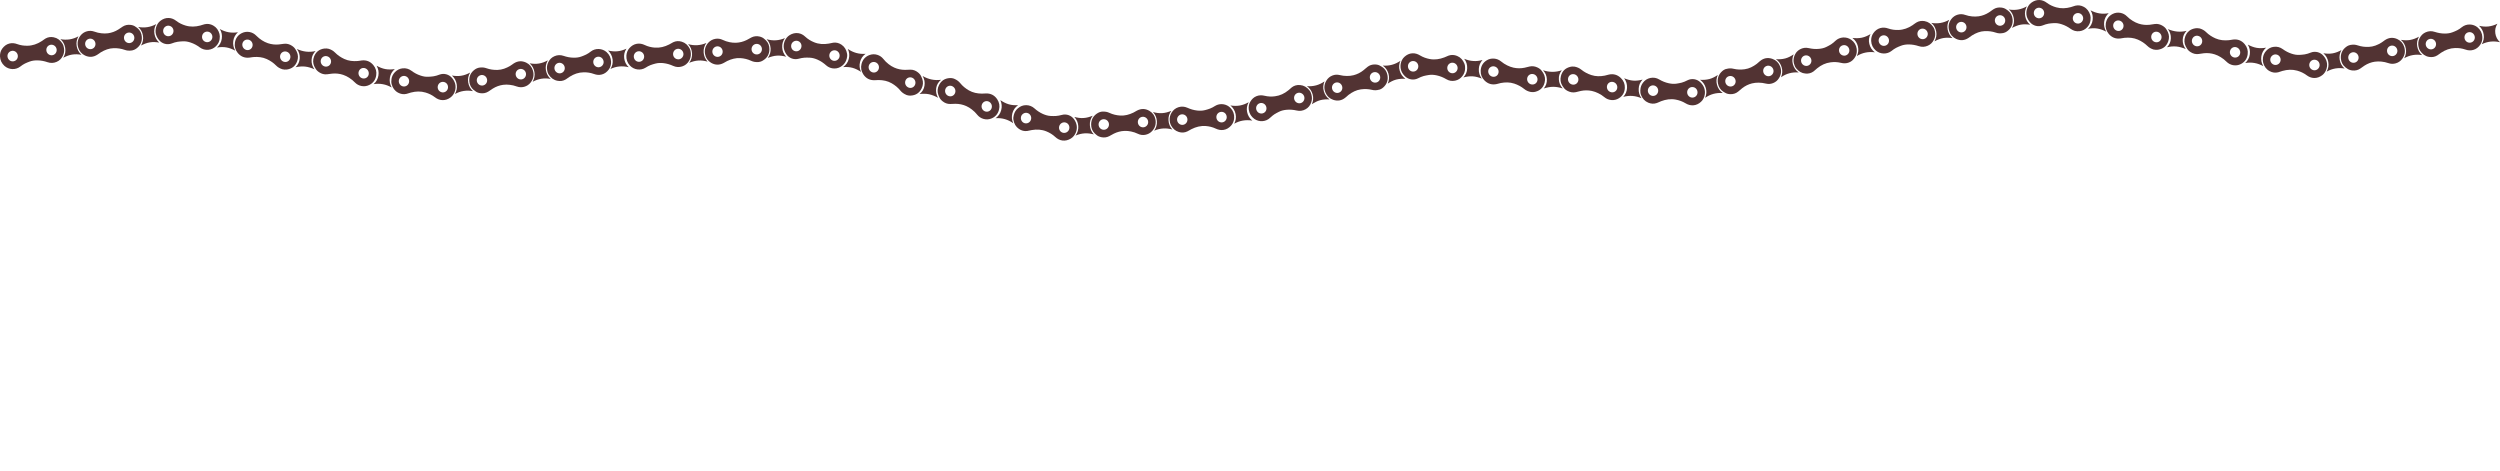 <?xml version="1.0" encoding="UTF-8"?><svg id="Livello_2" xmlns="http://www.w3.org/2000/svg" viewBox="0 0 1600 301.43"><defs><style>.cls-1{fill:#523333;}.cls-2{fill:none;}</style></defs><g id="Layer_2"><g id="Layer_1-2"><path class="cls-1" d="m84.58,32.27c-1.99.31-3.37.14-4.75-.35-2.3-.82-4.67-1.15-7.1-1.09-2.97.08-5.65,1.13-8.16,2.62-.77.45-1.47,1.03-2.22,1.52-2.53,1.65-5.19,1.85-7.95.56-2.18-1.03-3.66-2.76-4.35-5.13-.8-2.76-.33-5.31,1.42-7.58,1.09-1.4,2.51-2.35,4.21-2.8,1.57-.41,3.14-.35,4.69.21,1.47.54,2.97.91,4.52,1.07,1.4.16,2.83.19,4.21,0,2.37-.33,4.56-1.13,6.59-2.39.96-.6,1.86-1.28,2.83-1.89,1.55-.99,3.27-1.32,5.07-1.09,1.19.14,2.34.51,3.31,1.3.33.27.71.49,1.05.76,1.74,1.42,2.62,3.32,2.81,5.52.27,3.25-1,5.79-3.58,7.62-.94.66-1.99,1.03-2.55,1.13h0l-.02.02Zm-1.38-4.74c1.82-.29,3.04-2,2.74-3.85-.29-1.83-1.99-3.11-3.81-2.82s-3.06,2-2.74,3.85c.29,1.87,1.99,3.11,3.81,2.84v-.02Zm-24.89,3.91c1.82-.27,3.04-1.94,2.76-3.79-.27-1.85-1.95-3.15-3.77-2.88-1.8.25-3.06,1.98-2.78,3.79.27,1.87,1.97,3.15,3.81,2.88h-.02Z"/><path class="cls-1" d="m40.95,30.77c.29,1.75.04,3.4-.73,4.96-.88,1.81-2.22,3.13-4.04,3.89-1.88.8-3.79.86-5.76.19-2.07-.72-4.19-1.13-6.36-1.17-1.74-.02-3.43.14-5.07.76-1.03.39-2.07.78-3.06,1.28-1.05.51-2.01,1.19-2.95,1.92-2.95,2.29-7.28,2.12-10.11-.41C1.07,40.55.09,38.49,0,36.04c-.06-1.81.4-3.5,1.44-4.94,1.15-1.56,2.62-2.74,4.5-3.23,1.72-.45,3.39-.27,5.07.35,2.11.78,4.31,1.09,6.57,1.05,3.27-.04,6.22-1.11,8.94-2.84.86-.54,1.63-1.19,2.49-1.71,1.65-.99,3.45-1.24,5.34-.86,2.39.47,4.21,1.85,5.53,3.91.59.91.92,1.92,1.07,3.01h0Zm-33.39,1.79c-1.8.29-3.04,2-2.74,3.81.31,1.92,1.99,3.17,3.83,2.86,1.84-.29,3.04-2,2.72-3.89-.31-1.83-2.01-3.09-3.81-2.8h0v.02Zm28.68-1.07c-.29-1.83-1.99-3.11-3.79-2.84-1.82.27-3.06,1.98-2.76,3.83.29,1.87,1.99,3.13,3.83,2.86,1.78-.27,3.01-2.02,2.72-3.85Z"/><path class="cls-1" d="m40.51,36.9c1.17-2,1.59-4.06,1.21-6.28-.38-2.2-1.34-4.1-3.08-5.56,4.08.76,7.93.19,11.58-1.83-1.09,1.94-1.53,4.02-1.15,6.24s1.38,4.08,3.08,5.6c-2.01-.35-4-.47-5.97-.14-1.99.31-3.83,1.05-5.65,2.02l-.02-.04Z"/><path class="cls-1" d="m90.27,29.08c1.17-2,1.59-4.06,1.21-6.28-.38-2.2-1.34-4.1-3.08-5.56,4.08.76,7.93.19,11.58-1.83-1.11,1.94-1.53,4.02-1.15,6.24s1.38,4.08,3.08,5.6c-2.01-.35-4-.47-5.97-.14-1.99.31-3.83,1.05-5.65,2.02l-.02-.04Z"/><path class="cls-1" d="m180.89,44.38c-1.95-.6-3.12-1.38-4.17-2.43-1.74-1.77-3.75-3.11-5.97-4.14-2.74-1.26-5.59-1.52-8.52-1.3-.9.06-1.78.27-2.66.37-2.99.33-5.51-.66-7.45-3.05-1.55-1.89-2.16-4.12-1.78-6.53.44-2.82,1.95-4.9,4.48-6.14,1.59-.76,3.27-.99,5-.64,1.59.33,2.99,1.07,4.17,2.29,1.09,1.13,2.32,2.12,3.64,2.97,1.21.76,2.47,1.42,3.83,1.87,2.28.76,4.63,1.03,6.99.8,1.13-.1,2.24-.31,3.35-.43,1.82-.21,3.52.27,5.04,1.28,1,.66,1.9,1.5,2.47,2.64.19.39.44.76.63,1.15.96,2.04.98,4.12.21,6.18-1.13,3.03-3.35,4.74-6.47,5.21-1.13.16-2.24.04-2.78-.14h0l-.02.04Zm.75-4.86c1.78.56,3.6-.43,4.1-2.22.5-1.77-.5-3.67-2.26-4.22-1.78-.56-3.6.41-4.12,2.2-.5,1.79.5,3.69,2.26,4.24h.02Zm-24.22-7.62c1.76.58,3.58-.37,4.12-2.16s-.44-3.69-2.2-4.26c-1.74-.58-3.62.41-4.12,2.14-.54,1.79.46,3.71,2.24,4.28h-.04Z"/><path class="cls-1" d="m140.6,24.86c-.25,1.75-.98,3.23-2.2,4.51-1.4,1.46-3.08,2.31-5.04,2.49-2.03.19-3.89-.33-5.55-1.56-1.76-1.32-3.66-2.35-5.74-3.05-1.65-.56-3.33-.91-5.07-.8-1.11.06-2.2.12-3.31.29-1.3.19-2.55.6-3.79,1.07-2.89,1.09-6.15.23-8.14-2.2-2.03-2.47-2.68-5.21-1.86-8.11.5-1.75,1.44-3.21,2.89-4.28,1.55-1.15,3.31-1.81,5.28-1.71,1.78.08,3.33.76,4.73,1.85,1.8,1.38,3.79,2.35,5.95,2.99,3.12.95,6.26.82,9.38,0,.96-.25,1.9-.64,2.89-.86,1.88-.43,3.66-.12,5.36.8,2.14,1.17,3.45,3.03,4.08,5.4.27,1.05.29,2.1.1,3.17h0l.04.02Zm-32.38-8.4c-1.8-.27-3.5.99-3.77,2.8-.27,1.92.94,3.62,2.78,3.89s3.5-.99,3.77-2.86c.27-1.85-.98-3.54-2.78-3.81v-.02Zm27.67,7.66c.27-1.83-.96-3.56-2.76-3.85-1.82-.29-3.52.95-3.79,2.82-.29,1.85.94,3.58,2.78,3.87,1.78.29,3.5-1.01,3.77-2.82v-.02Z"/><path class="cls-1" d="m138.86,30.38c1.72-1.5,2.74-3.32,3.08-5.54.31-2.2-.02-4.3-1.24-6.26,3.66,2.04,7.52,2.76,11.6,2.04-1.63,1.48-2.68,3.29-2.99,5.52-.33,2.22.06,4.3,1.24,6.28-1.82-.97-3.66-1.73-5.65-2.08s-3.98-.25-6.01.06h0l-.02-.02Z"/><path class="cls-1" d="m189.18,43.02c1.61-1.56,2.49-3.42,2.64-5.62.13-2.18-.42-4.22-1.8-6.05,3.89,1.79,7.87,2.27,11.95,1.32-1.53,1.54-2.43,3.38-2.55,5.58-.13,2.18.44,4.2,1.8,6.07-1.93-.84-3.87-1.48-5.92-1.71s-4.06,0-6.11.41Z"/><path class="cls-1" d="m306.54,43.31c1.99-.31,3.37-.14,4.75.35,2.3.82,4.67,1.15,7.1,1.09,2.97-.08,5.65-1.13,8.16-2.62.77-.45,1.47-1.03,2.22-1.52,2.53-1.65,5.19-1.85,7.95-.56,2.18,1.03,3.66,2.76,4.35,5.13.8,2.76.33,5.31-1.42,7.58-1.09,1.4-2.51,2.35-4.21,2.8-1.57.41-3.12.35-4.69-.21-1.47-.54-2.97-.91-4.52-1.07-1.4-.16-2.83-.19-4.21,0-2.37.33-4.56,1.13-6.59,2.39-.96.6-1.86,1.28-2.83,1.89-1.55.99-3.27,1.32-5.07,1.09-1.19-.14-2.34-.51-3.31-1.3-.33-.27-.71-.49-1.05-.76-1.74-1.42-2.62-3.32-2.81-5.52-.27-3.25,1-5.79,3.58-7.62.94-.66,1.99-1.03,2.55-1.13h0l.02-.02Zm1.38,4.74c-1.82.29-3.04,2-2.74,3.85.29,1.83,1.99,3.11,3.81,2.82,1.82-.29,3.06-2,2.74-3.85-.29-1.87-1.99-3.11-3.81-2.84v.02Zm24.89-3.91c-1.82.27-3.04,1.94-2.76,3.79.27,1.85,1.95,3.15,3.77,2.88,1.8-.25,3.06-1.98,2.81-3.79-.27-1.87-1.97-3.15-3.81-2.88h0Z"/><path class="cls-1" d="m350.16,44.79c-.29-1.75-.04-3.4.73-4.96.88-1.81,2.22-3.13,4.04-3.89,1.86-.8,3.79-.86,5.76-.19,2.07.72,4.19,1.13,6.36,1.17,1.74.02,3.43-.14,5.07-.76,1.03-.39,2.07-.78,3.06-1.28,1.05-.51,2.01-1.19,2.95-1.92,2.95-2.29,7.28-2.12,10.11.41,1.8,1.61,2.76,3.67,2.85,6.14.06,1.81-.4,3.5-1.44,4.94-1.15,1.56-2.62,2.74-4.5,3.23-1.72.45-3.39.27-5.07-.35-2.11-.78-4.31-1.09-6.57-1.05-3.27.04-6.22,1.11-8.94,2.84-.86.54-1.63,1.19-2.49,1.71-1.65.99-3.45,1.24-5.34.86-2.41-.47-4.21-1.85-5.53-3.91-.59-.91-.92-1.92-1.07-3.01h.02Zm33.39-1.79c1.8-.29,3.04-2,2.74-3.81-.31-1.92-1.99-3.17-3.83-2.86-1.84.29-3.04,2-2.72,3.89.31,1.83,2.01,3.09,3.81,2.8h0v-.02Zm-28.68,1.07c.29,1.83,1.99,3.11,3.79,2.84,1.82-.27,3.06-1.98,2.76-3.83-.29-1.87-1.99-3.13-3.83-2.86-1.78.27-3.01,2.02-2.72,3.85Z"/><path class="cls-1" d="m350.6,38.68c-1.17,2-1.59,4.06-1.21,6.28.38,2.2,1.34,4.1,3.08,5.56-4.08-.76-7.93-.19-11.58,1.83,1.09-1.94,1.53-4.02,1.15-6.24s-1.38-4.08-3.08-5.6c2.01.35,4,.47,5.97.14,1.99-.31,3.83-1.05,5.65-2.02l.02.04Z"/><path class="cls-1" d="m300.86,46.5c-1.17,2-1.59,4.06-1.21,6.28.38,2.2,1.34,4.1,3.08,5.56-4.08-.76-7.93-.19-11.58,1.83,1.11-1.94,1.53-4.02,1.15-6.24s-1.38-4.08-3.08-5.6c2.01.35,4,.47,5.99.14,1.99-.31,3.83-1.05,5.65-2.02v.04Z"/><path class="cls-1" d="m210.22,31.18c1.93.6,3.12,1.38,4.17,2.43,1.74,1.77,3.75,3.11,5.97,4.14,2.74,1.26,5.59,1.52,8.52,1.3.9-.06,1.78-.27,2.66-.37,2.99-.33,5.51.66,7.45,3.05,1.55,1.89,2.16,4.12,1.78,6.53-.44,2.82-1.95,4.9-4.48,6.14-1.59.76-3.27.99-5,.64-1.59-.33-2.99-1.07-4.17-2.29-1.09-1.13-2.32-2.12-3.64-2.97-1.21-.76-2.47-1.42-3.83-1.87-2.28-.76-4.63-1.03-6.99-.8-1.13.1-2.24.31-3.35.43-1.82.21-3.52-.27-5.04-1.28-1-.66-1.9-1.5-2.47-2.64-.19-.39-.44-.76-.63-1.15-.96-2.04-.98-4.12-.21-6.18,1.13-3.03,3.35-4.74,6.47-5.21,1.13-.16,2.24-.04,2.78.14h0l.02-.04Zm-.75,4.86c-1.78-.56-3.6.43-4.1,2.22-.5,1.77.5,3.67,2.26,4.22,1.78.56,3.6-.41,4.12-2.2.52-1.79-.5-3.69-2.26-4.24h-.02Zm24.22,7.62c-1.76-.58-3.58.37-4.12,2.16-.54,1.79.44,3.69,2.2,4.26,1.74.58,3.62-.41,4.12-2.14.52-1.79-.46-3.71-2.24-4.28h.04Z"/><path class="cls-1" d="m250.52,50.72c.25-1.75.98-3.23,2.2-4.51,1.4-1.46,3.08-2.31,5.04-2.49,2.03-.19,3.87.33,5.55,1.56,1.76,1.32,3.64,2.35,5.74,3.05,1.63.56,3.33.91,5.07.8,1.11-.06,2.2-.12,3.31-.29,1.3-.19,2.55-.6,3.79-1.07,2.89-1.09,6.15-.23,8.14,2.2,2.03,2.47,2.68,5.21,1.86,8.11-.5,1.75-1.44,3.21-2.89,4.28-1.55,1.15-3.31,1.81-5.28,1.71-1.78-.08-3.33-.76-4.73-1.85-1.8-1.38-3.79-2.35-5.95-2.99-3.12-.95-6.26-.82-9.38,0-.96.25-1.9.64-2.89.86-1.86.43-3.66.12-5.36-.8-2.14-1.17-3.45-3.03-4.08-5.4-.29-1.05-.29-2.1-.1-3.17h0l-.04-.02Zm32.41,8.4c1.8.27,3.5-.99,3.77-2.8.27-1.92-.94-3.62-2.78-3.89s-3.5.99-3.77,2.86c-.27,1.85.98,3.54,2.81,3.81l-.02.02Zm-27.67-7.66c-.27,1.83.96,3.56,2.76,3.85,1.82.29,3.52-.95,3.79-2.82.29-1.85-.94-3.58-2.78-3.87-1.78-.29-3.5,1.01-3.77,2.82v.02Z"/><path class="cls-1" d="m400.93,31.16c-1.26,1.89-1.74,3.93-1.44,6.16.29,2.2,1.21,4.14,2.91,5.7-4.08-.99-8-.66-11.72,1.13,1.17-1.85,1.67-3.87,1.38-6.1-.29-2.22-1.24-4.12-2.91-5.72,2.01.45,4.02.7,6.01.49,2.01-.19,3.89-.8,5.78-1.67h0Z"/><path class="cls-1" d="m252.67,44.21c-1.74,1.48-2.78,3.29-3.14,5.52-.36,2.2,0,4.3,1.17,6.28-3.64-2.08-7.49-2.82-11.58-2.16,1.65-1.46,2.7-3.25,3.06-5.48.36-2.2,0-4.3-1.17-6.3,1.8.99,3.66,1.77,5.63,2.14s3.96.29,6.01,0h.02Z"/><path class="cls-1" d="m485.43,39.7c-2.01.12-3.37-.16-4.69-.78-2.22-1.03-4.54-1.59-6.95-1.73-2.97-.19-5.74.6-8.37,1.85-.82.39-1.57.91-2.37,1.32-2.68,1.4-5.36,1.36-7.98-.19-2.07-1.24-3.39-3.09-3.83-5.5-.52-2.82.19-5.33,2.14-7.41,1.21-1.3,2.72-2.1,4.46-2.41,1.61-.27,3.16-.06,4.65.66,1.4.68,2.87,1.17,4.4,1.48,1.38.29,2.78.43,4.21.37,2.39-.1,4.65-.7,6.78-1.75,1-.49,1.99-1.11,2.99-1.63,1.63-.84,3.37-1.01,5.15-.62,1.17.27,2.28.72,3.18,1.59.31.31.67.56.96.86,1.59,1.56,2.28,3.54,2.26,5.77-.04,3.27-1.55,5.66-4.31,7.25-.98.58-2.07.84-2.66.89h0l-.02-.02Zm-.9-4.86c1.84-.1,3.22-1.71,3.1-3.58-.1-1.85-1.67-3.27-3.52-3.17-1.84.1-3.22,1.71-3.12,3.58.1,1.87,1.67,3.29,3.52,3.17h.02Zm-25.14,1.56c1.84-.08,3.22-1.65,3.12-3.52-.08-1.87-1.63-3.32-3.47-3.23-1.82.08-3.24,1.69-3.14,3.52.1,1.89,1.65,3.32,3.5,3.23h0Z"/><path class="cls-1" d="m442.14,34.14c.13,1.77-.29,3.38-1.19,4.88-1.07,1.73-2.51,2.9-4.4,3.5-1.95.62-3.87.49-5.74-.35-1.99-.91-4.06-1.52-6.24-1.77-1.72-.19-3.43-.16-5.11.29-1.07.29-2.14.58-3.16.99-1.09.41-2.11.99-3.12,1.63-3.16,2-7.45,1.44-10.03-1.36-1.63-1.77-2.41-3.91-2.26-6.36.13-1.81.75-3.46,1.93-4.8,1.3-1.44,2.87-2.47,4.79-2.78,1.76-.29,3.41.04,5.02.8,2.03.97,4.19,1.5,6.43,1.67,3.27.25,6.28-.54,9.17-2,.9-.45,1.74-1.03,2.64-1.46,1.74-.82,3.56-.91,5.4-.35,2.34.7,4,2.24,5.11,4.41.5.97.73,2,.77,3.09h0l-.02-.02Zm-33.41-1.34c-1.82.1-3.22,1.71-3.1,3.54.13,1.94,1.67,3.34,3.54,3.21,1.86-.12,3.22-1.71,3.08-3.6-.13-1.85-1.7-3.25-3.52-3.15h0Zm28.66,1.61c-.1-1.85-1.7-3.29-3.5-3.19-1.84.1-3.22,1.69-3.12,3.56.1,1.89,1.67,3.29,3.54,3.19,1.8-.1,3.2-1.73,3.1-3.56h-.02Z"/><path class="cls-1" d="m441.1,40.2c1.36-1.87,1.97-3.89,1.8-6.14s-.94-4.2-2.53-5.83c3.98,1.15,7.87.93,11.7-.74-1.28,1.83-1.9,3.85-1.74,6.1.15,2.24.98,4.18,2.53,5.85-1.97-.54-3.94-.84-5.92-.7-2.01.12-3.91.68-5.84,1.46Z"/><path class="cls-1" d="m491.38,37.07c1.36-1.87,1.97-3.89,1.8-6.14s-.94-4.2-2.53-5.83c3.98,1.15,7.87.93,11.7-.74-1.28,1.83-1.9,3.85-1.74,6.1.15,2.24.98,4.18,2.53,5.85-1.97-.54-3.94-.84-5.92-.7-2.01.12-3.91.68-5.82,1.46h-.02Z"/><path class="cls-1" d="m580.14,60.77c-1.86-.78-2.97-1.67-3.91-2.8-1.55-1.92-3.43-3.44-5.55-4.67-2.6-1.5-5.42-2.04-8.35-2.08-.9,0-1.78.1-2.68.12-3.01.06-5.42-1.17-7.12-3.73-1.36-2.04-1.76-4.3-1.15-6.67.71-2.78,2.41-4.69,5.04-5.7,1.65-.62,3.35-.68,5.02-.16,1.55.47,2.87,1.36,3.91,2.66.98,1.24,2.09,2.33,3.33,3.29,1.13.89,2.32,1.65,3.64,2.22,2.2.99,4.5,1.44,6.89,1.46,1.13,0,2.26-.1,3.39-.12,1.84-.04,3.47.6,4.9,1.75.94.76,1.76,1.67,2.2,2.86.15.41.36.8.52,1.21.77,2.12.59,4.2-.38,6.18-1.42,2.92-3.79,4.41-6.95,4.59-1.13.06-2.24-.19-2.76-.39h0v-.02Zm1.21-4.76c1.72.72,3.62-.08,4.31-1.83.67-1.73-.15-3.71-1.84-4.43-1.72-.72-3.64.08-4.31,1.81-.69,1.75.15,3.71,1.84,4.43h0v.02Zm-23.38-9.86c1.7.74,3.58-.04,4.31-1.77.71-1.73-.08-3.71-1.78-4.45-1.67-.74-3.64.06-4.33,1.75-.71,1.75.1,3.73,1.8,4.47h0Z"/><path class="cls-1" d="m541.89,37.56c-.42,1.71-1.28,3.13-2.62,4.28-1.53,1.32-3.29,2-5.25,2s-3.83-.7-5.36-2.08c-1.61-1.46-3.41-2.68-5.4-3.56-1.59-.7-3.22-1.19-4.96-1.28-1.11-.04-2.2-.08-3.31-.02-1.32.08-2.6.37-3.87.7-2.99.82-6.15-.35-7.89-2.94-1.78-2.64-2.16-5.44-1.07-8.24.67-1.69,1.76-3.07,3.29-3.99,1.65-.99,3.47-1.48,5.42-1.21,1.76.25,3.22,1.07,4.52,2.29,1.65,1.54,3.56,2.7,5.63,3.54,3.01,1.24,6.15,1.4,9.34.86.98-.16,1.97-.45,2.97-.6,1.9-.25,3.66.23,5.25,1.3,2.01,1.38,3.14,3.34,3.54,5.77.19,1.07.08,2.12-.21,3.17h0l-.02.02Zm-31.44-11.39c-1.76-.43-3.58.66-4.02,2.43-.46,1.89.59,3.69,2.41,4.14,1.8.45,3.58-.66,4.02-2.51.44-1.81-.63-3.62-2.41-4.06Zm26.82,10.21c.44-1.79-.61-3.64-2.37-4.1-1.78-.45-3.58.62-4.04,2.45-.46,1.83.61,3.67,2.41,4.12,1.74.45,3.58-.68,4.02-2.47h-.02Z"/><path class="cls-1" d="m539.63,42.9c1.86-1.34,3.06-3.05,3.6-5.23.54-2.16.4-4.28-.63-6.34,3.45,2.37,7.22,3.44,11.35,3.11-1.78,1.32-2.97,3.03-3.52,5.21-.54,2.18-.36,4.28.63,6.36-1.72-1.13-3.5-2.06-5.42-2.59-1.95-.54-3.94-.62-5.99-.49h0l-.02-.02Z"/><path class="cls-1" d="m588.51,60.19c1.76-1.42,2.83-3.17,3.16-5.35.33-2.16,0-4.24-1.21-6.2,3.71,2.14,7.62,2.99,11.79,2.43-1.67,1.4-2.74,3.13-3.08,5.31-.33,2.16.04,4.24,1.21,6.22-1.84-1.03-3.73-1.83-5.74-2.27-2.01-.41-4.04-.39-6.11-.16l-.02.02Z"/><path class="cls-1" d="m705.3,71.44c2.01-.12,3.37.16,4.69.78,2.2,1.03,4.54,1.59,6.95,1.73,2.97.19,5.74-.6,8.37-1.85.82-.39,1.55-.91,2.37-1.32,2.68-1.4,5.36-1.36,7.98.19,2.07,1.24,3.39,3.09,3.83,5.5.52,2.82-.19,5.33-2.14,7.41-1.21,1.3-2.72,2.1-4.46,2.41-1.61.27-3.16.06-4.63-.66-1.4-.68-2.87-1.17-4.4-1.48-1.38-.29-2.78-.43-4.21-.37-2.39.1-4.65.7-6.78,1.75-1.03.49-1.99,1.11-2.99,1.63-1.63.84-3.37,1.01-5.15.62-1.17-.27-2.28-.72-3.18-1.59-.31-.31-.67-.56-.96-.86-1.59-1.56-2.28-3.54-2.26-5.77.04-3.27,1.55-5.66,4.31-7.25.98-.58,2.07-.84,2.64-.89h0l.02.02Zm.9,4.86c-1.84.1-3.22,1.71-3.1,3.58.1,1.85,1.67,3.27,3.52,3.17s3.22-1.71,3.12-3.58c-.1-1.87-1.67-3.29-3.52-3.17h-.02Zm25.14-1.56c-1.84.08-3.2,1.65-3.12,3.52s1.63,3.32,3.47,3.23c1.82-.08,3.24-1.69,3.14-3.52-.1-1.89-1.65-3.32-3.5-3.23h0Z"/><path class="cls-1" d="m748.59,77c-.13-1.77.29-3.38,1.21-4.88,1.07-1.73,2.51-2.9,4.4-3.5,1.95-.62,3.87-.49,5.74.35,1.99.91,4.06,1.52,6.24,1.77,1.72.19,3.43.16,5.13-.29,1.07-.29,2.14-.58,3.16-.99,1.09-.41,2.11-.99,3.12-1.63,3.16-2,7.45-1.44,10.03,1.36,1.63,1.77,2.41,3.91,2.24,6.36-.13,1.81-.73,3.46-1.93,4.8-1.3,1.44-2.87,2.47-4.79,2.78-1.76.29-3.41-.04-5.02-.8-2.03-.97-4.19-1.5-6.43-1.67-3.24-.25-6.28.54-9.17,2-.9.45-1.74,1.03-2.66,1.46-1.74.82-3.56.91-5.4.35-2.34-.7-4-2.24-5.11-4.41-.48-.97-.73-2-.75-3.09h0v.02Zm33.41,1.34c1.82-.1,3.22-1.71,3.1-3.54-.13-1.94-1.67-3.34-3.54-3.21-1.86.12-3.22,1.71-3.08,3.6.13,1.85,1.7,3.25,3.52,3.15h0Zm-28.66-1.61c.1,1.85,1.7,3.29,3.5,3.19,1.84-.1,3.22-1.69,3.12-3.56-.1-1.89-1.67-3.29-3.54-3.19-1.8.1-3.2,1.73-3.1,3.56h.02Z"/><path class="cls-1" d="m749.64,70.94c-1.36,1.87-1.97,3.89-1.8,6.14.15,2.24.94,4.2,2.53,5.83-3.98-1.15-7.89-.93-11.7.74,1.28-1.83,1.9-3.85,1.74-6.1-.15-2.24-.98-4.18-2.53-5.85,1.97.54,3.94.84,5.92.7,2.01-.12,3.91-.68,5.84-1.46Z"/><path class="cls-1" d="m699.33,74.07c-1.36,1.87-1.97,3.89-1.8,6.14.17,2.24.94,4.2,2.53,5.83-3.98-1.15-7.89-.93-11.7.74,1.28-1.83,1.9-3.85,1.74-6.1-.15-2.24-.98-4.18-2.53-5.85,1.97.54,3.94.84,5.92.7,2.01-.12,3.91-.68,5.82-1.46h.02Z"/><path class="cls-1" d="m610.6,50.37c1.86.78,2.97,1.67,3.91,2.8,1.55,1.92,3.43,3.44,5.55,4.67,2.6,1.5,5.42,2.04,8.35,2.08.9,0,1.78-.1,2.68-.12,3.01-.06,5.42,1.17,7.12,3.73,1.36,2.04,1.76,4.3,1.15,6.67-.71,2.78-2.41,4.69-5.04,5.7-1.65.62-3.35.68-5.02.16-1.55-.47-2.87-1.36-3.91-2.66-.98-1.24-2.09-2.33-3.35-3.29-1.13-.89-2.32-1.65-3.62-2.22-2.2-.99-4.5-1.44-6.89-1.46-1.13,0-2.26.1-3.39.12-1.84.04-3.47-.6-4.9-1.75-.94-.76-1.76-1.67-2.2-2.86-.15-.41-.36-.8-.5-1.21-.77-2.12-.59-4.2.38-6.18,1.42-2.92,3.79-4.41,6.95-4.59,1.13-.06,2.24.19,2.76.39h0l-.02.02Zm-1.21,4.76c-1.72-.72-3.62.08-4.31,1.83-.67,1.73.15,3.71,1.84,4.43,1.72.72,3.64-.08,4.31-1.81.69-1.75-.15-3.71-1.84-4.43h0v-.02Zm23.38,9.86c-1.7-.74-3.6.04-4.31,1.77s.08,3.71,1.78,4.45c1.67.74,3.64-.06,4.31-1.75.71-1.75-.1-3.73-1.8-4.47h.02Z"/><path class="cls-1" d="m648.84,73.58c.42-1.71,1.28-3.13,2.62-4.28,1.53-1.32,3.29-2,5.25-2s3.83.7,5.36,2.08c1.61,1.46,3.41,2.68,5.4,3.56,1.59.7,3.22,1.19,4.96,1.28,1.11.04,2.22.08,3.31.02,1.32-.08,2.6-.37,3.87-.7,2.97-.82,6.15.35,7.89,2.94,1.78,2.64,2.18,5.44,1.07,8.24-.67,1.69-1.76,3.07-3.29,3.99-1.65.99-3.47,1.48-5.4,1.21-1.76-.25-3.22-1.07-4.54-2.29-1.65-1.54-3.56-2.7-5.63-3.54-3.01-1.24-6.15-1.4-9.34-.86-.98.16-1.97.45-2.97.6-1.9.25-3.66-.23-5.25-1.3-2.01-1.38-3.14-3.34-3.54-5.77-.19-1.07-.08-2.12.21-3.17h0l.02-.02Zm31.44,11.39c1.76.43,3.58-.66,4.02-2.43.46-1.89-.59-3.69-2.39-4.14-1.8-.45-3.58.66-4.04,2.51-.44,1.81.63,3.62,2.41,4.06Zm-26.82-10.21c-.44,1.79.61,3.64,2.37,4.1,1.78.45,3.58-.62,4.04-2.45s-.61-3.67-2.41-4.12c-1.74-.45-3.58.68-4.02,2.47h.02Z"/><path class="cls-1" d="m799.12,65.49c-1.09,2-1.42,4.06-.96,6.24.46,2.18,1.53,4.04,3.33,5.46-4.14-.68-8.02-.06-11.6,2,1.03-1.94,1.36-3.99.9-6.2-.46-2.18-1.55-4.02-3.35-5.5,2.05.31,4.06.39,6.03.04,1.99-.35,3.81-1.09,5.63-2.08h0l.02.04Z"/><path class="cls-1" d="m651.58,67.32c-1.88,1.32-3.1,3.03-3.66,5.19s-.44,4.28.57,6.36c-3.41-2.41-7.18-3.52-11.3-3.23,1.8-1.3,3.01-2.99,3.58-5.17.57-2.16.4-4.28-.54-6.38,1.7,1.15,3.47,2.1,5.4,2.66,1.93.56,3.91.66,5.99.56h0l-.02.02Z"/><path class="cls-1" d="m882.84,57.35c-1.95.54-3.33.51-4.75.16-2.39-.58-4.77-.64-7.16-.31-2.95.41-5.48,1.73-7.83,3.5-.71.54-1.34,1.19-2.03,1.75-2.32,1.92-4.96,2.41-7.85,1.42-2.28-.78-3.96-2.35-4.9-4.61-1.11-2.66-.92-5.25.57-7.68.92-1.52,2.22-2.62,3.85-3.25,1.51-.6,3.08-.7,4.67-.29,1.51.37,3.06.58,4.61.58,1.42,0,2.83-.12,4.19-.47,2.32-.58,4.42-1.63,6.28-3.09.88-.68,1.72-1.48,2.6-2.18,1.42-1.15,3.1-1.67,4.9-1.63,1.19.02,2.39.25,3.43.93.38.23.75.41,1.13.66,1.88,1.21,2.97,3.01,3.41,5.19.63,3.21-.36,5.87-2.72,7.97-.86.76-1.86,1.24-2.41,1.4h0l.02-.04Zm-1.9-4.57c1.78-.47,2.78-2.31,2.28-4.14-.5-1.79-2.32-2.86-4.1-2.39s-2.81,2.31-2.3,4.12,2.32,2.88,4.1,2.41h.02Zm-24.28,6.59c1.78-.45,2.81-2.24,2.32-4.08s-2.28-2.9-4.06-2.45c-1.76.45-2.83,2.31-2.34,4.08.48,1.83,2.3,2.92,4.1,2.47h0l-.02-.02Z"/><path class="cls-1" d="m839.32,60.61c.48,1.71.42,3.36-.17,5.02-.67,1.89-1.86,3.36-3.58,4.3-1.78.99-3.68,1.28-5.69.8-2.14-.49-4.29-.68-6.47-.47-1.72.16-3.39.51-4.94,1.32-.98.49-1.97,1.01-2.89,1.59-.98.64-1.86,1.4-2.72,2.22-2.68,2.59-6.99,2.9-10.11.68-1.97-1.4-3.16-3.36-3.52-5.79-.25-1.81,0-3.54.9-5.09.96-1.67,2.28-3.01,4.12-3.69,1.65-.64,3.35-.64,5.09-.21,2.2.54,4.42.62,6.64.33,3.24-.41,6.05-1.77,8.56-3.81.77-.62,1.49-1.36,2.28-1.96,1.53-1.15,3.29-1.59,5.21-1.42,2.43.21,4.38,1.38,5.92,3.29.69.84,1.13,1.81,1.38,2.86h-.02Zm-32.99,5.42c-1.76.47-2.78,2.33-2.3,4.08.52,1.87,2.32,2.92,4.12,2.43,1.8-.49,2.78-2.31,2.26-4.16-.5-1.79-2.32-2.84-4.1-2.37h0l.02.02Zm28.39-4.18c-.5-1.79-2.34-2.88-4.08-2.41-1.78.47-2.81,2.31-2.32,4.12.5,1.83,2.32,2.9,4.12,2.43,1.74-.47,2.76-2.33,2.28-4.12v-.02Z"/><path class="cls-1" d="m839.57,66.74c.94-2.1,1.11-4.2.5-6.38-.63-2.16-1.8-3.93-3.68-5.21,4.14.31,7.91-.68,11.3-3.07-.88,2.06-1.07,4.14-.44,6.32.61,2.16,1.82,3.91,3.68,5.23-2.03-.12-4.02-.02-5.97.49-1.93.51-3.68,1.46-5.4,2.62Z"/><path class="cls-1" d="m888.13,53.56c.94-2.1,1.11-4.2.5-6.38-.63-2.16-1.8-3.93-3.68-5.21,4.14.31,7.91-.68,11.3-3.07-.88,2.06-1.07,4.14-.44,6.32.63,2.16,1.82,3.91,3.68,5.23-2.03-.12-4.02-.02-5.97.49-1.93.51-3.68,1.46-5.4,2.62Z"/><path class="cls-1" d="m979.93,58.92c-1.99-.39-3.27-1.03-4.42-1.96-1.93-1.56-4.06-2.68-6.41-3.46-2.87-.95-5.74-.91-8.6-.37-.88.16-1.74.45-2.6.66-2.93.66-5.55-.06-7.75-2.22-1.76-1.71-2.62-3.85-2.51-6.3.13-2.86,1.38-5.09,3.75-6.59,1.49-.95,3.14-1.34,4.9-1.17,1.63.14,3.1.74,4.4,1.81,1.21,1.01,2.53,1.85,3.96,2.55,1.3.64,2.62,1.13,4.02,1.44,2.34.51,4.71.51,7.03.04,1.11-.23,2.18-.56,3.29-.8,1.78-.39,3.52-.1,5.17.72,1.09.56,2.07,1.28,2.74,2.35.23.37.52.7.75,1.09,1.19,1.94,1.44,3.99.9,6.12-.77,3.13-2.78,5.07-5.84,5.89-1.09.29-2.22.27-2.78.16h0v.04Zm.21-4.9c1.82.37,3.54-.82,3.83-2.66.31-1.83-.9-3.58-2.72-3.95s-3.54.8-3.85,2.66c-.31,1.83.9,3.6,2.72,3.97h0l.02-.02Zm-24.93-4.94c1.82.39,3.52-.76,3.85-2.59s-.84-3.6-2.68-3.99c-1.78-.39-3.56.8-3.87,2.57-.33,1.85.88,3.62,2.7,4.02h0Z"/><path class="cls-1" d="m937.66,43.88c-.04,1.77-.61,3.34-1.67,4.72-1.21,1.61-2.78,2.62-4.73,3.03-1.99.41-3.89.1-5.67-.97-1.88-1.11-3.89-1.94-6.03-2.41-1.7-.37-3.41-.54-5.13-.25-1.09.19-2.18.35-3.24.64-1.28.33-2.47.89-3.64,1.48-2.76,1.4-6.09.89-8.35-1.3-2.3-2.22-3.24-4.88-2.76-7.87.29-1.79,1.07-3.36,2.39-4.57,1.42-1.3,3.1-2.16,5.04-2.27,1.78-.1,3.39.41,4.92,1.34,1.93,1.17,4.04,1.92,6.24,2.33,3.2.6,6.3.12,9.32-1.03.94-.37,1.84-.84,2.78-1.17,1.82-.64,3.62-.51,5.4.21,2.26.93,3.77,2.64,4.67,4.92.4,1.01.52,2.06.46,3.15h0l.02.02Zm-33.14-4.82c-1.82-.08-3.37,1.36-3.43,3.19-.06,1.94,1.34,3.5,3.2,3.56,1.86.08,3.37-1.36,3.43-3.25.06-1.85-1.36-3.42-3.2-3.5Zm28.36,4.61c.06-1.85-1.36-3.44-3.18-3.54-1.84-.1-3.37,1.34-3.45,3.21s1.34,3.46,3.2,3.54c1.8.08,3.35-1.38,3.43-3.21h0Z"/><path class="cls-1" d="m936.57,49.57c1.55-1.69,2.37-3.6,2.43-5.85.08-2.22-.5-4.28-1.93-6.1,3.87,1.63,7.79,1.92,11.74.76-1.47,1.65-2.28,3.56-2.37,5.81s.54,4.26,1.93,6.12c-1.9-.76-3.85-1.32-5.86-1.46-2.01-.12-3.98.19-5.97.72h.02Z"/><path class="cls-1" d="m988.01,56.65c1.42-1.75,2.09-3.67,1.99-5.87-.1-2.18-.88-4.14-2.47-5.83,4.08,1.36,8.08,1.38,12.04,0-1.36,1.71-2.03,3.62-1.9,5.81.1,2.18.92,4.14,2.47,5.85-2.01-.64-4.02-1.05-6.09-1.05s-4.04.43-6.03,1.07v.02Z"/><path class="cls-1" d="m1104.67,44.17c1.95-.54,3.33-.51,4.75-.16,2.39.58,4.77.64,7.16.31,2.95-.41,5.48-1.73,7.81-3.5.71-.54,1.34-1.19,2.03-1.75,2.32-1.92,4.96-2.41,7.85-1.42,2.28.78,3.96,2.35,4.9,4.61,1.11,2.66.92,5.25-.57,7.68-.92,1.52-2.22,2.62-3.85,3.25-1.51.6-3.08.7-4.67.29-1.51-.37-3.06-.58-4.61-.58-1.42,0-2.83.12-4.19.47-2.32.58-4.42,1.63-6.28,3.09-.88.68-1.72,1.48-2.6,2.18-1.42,1.15-3.08,1.67-4.9,1.63-1.19-.02-2.39-.25-3.45-.93-.38-.23-.75-.41-1.13-.66-1.88-1.21-2.97-3.01-3.41-5.19-.63-3.21.36-5.87,2.72-7.97.86-.76,1.86-1.24,2.41-1.4h0l.02.04Zm1.9,4.57c-1.78.47-2.78,2.31-2.28,4.14.5,1.79,2.32,2.86,4.1,2.39,1.78-.47,2.81-2.31,2.3-4.12-.5-1.81-2.32-2.88-4.1-2.41h-.02Zm24.3-6.59c-1.78.45-2.81,2.24-2.32,4.08.48,1.81,2.28,2.9,4.06,2.45,1.76-.45,2.83-2.31,2.34-4.08-.48-1.83-2.3-2.92-4.1-2.47h0l.02.02Z"/><path class="cls-1" d="m1148.19,40.92c-.48-1.71-.42-3.36.17-5.02.67-1.89,1.86-3.36,3.58-4.3,1.78-.99,3.68-1.28,5.69-.8,2.14.49,4.29.68,6.47.47,1.72-.16,3.39-.51,4.94-1.32.98-.49,1.97-1.01,2.89-1.59.98-.64,1.86-1.4,2.72-2.22,2.68-2.59,6.99-2.9,10.11-.7,1.97,1.4,3.16,3.36,3.52,5.79.25,1.81,0,3.54-.88,5.09-.96,1.67-2.28,3.01-4.12,3.69-1.65.64-3.35.64-5.07.21-2.2-.54-4.42-.62-6.64-.33-3.24.41-6.05,1.77-8.56,3.81-.77.62-1.49,1.36-2.28,1.96-1.53,1.15-3.29,1.59-5.21,1.42-2.43-.21-4.38-1.38-5.92-3.29-.69-.84-1.13-1.81-1.38-2.86h0l-.02.02Zm32.99-5.42c1.76-.47,2.78-2.33,2.3-4.08-.52-1.87-2.32-2.92-4.12-2.43s-2.78,2.31-2.26,4.16c.5,1.79,2.32,2.84,4.1,2.37h0l-.02-.02Zm-28.39,4.18c.5,1.79,2.34,2.88,4.08,2.41,1.78-.47,2.81-2.31,2.32-4.12-.5-1.83-2.32-2.9-4.12-2.43-1.74.47-2.78,2.33-2.28,4.12v.02Z"/><path class="cls-1" d="m1147.96,34.78c-.94,2.1-1.11,4.2-.5,6.38.63,2.16,1.8,3.93,3.68,5.21-4.14-.31-7.91.68-11.3,3.07.88-2.06,1.07-4.14.44-6.32-.61-2.16-1.82-3.91-3.68-5.23,2.03.12,4.02.02,5.95-.49,1.93-.51,3.68-1.46,5.4-2.62h.02Z"/><path class="cls-1" d="m1099.39,47.96c-.94,2.1-1.11,4.2-.5,6.38.63,2.16,1.8,3.93,3.68,5.21-4.14-.31-7.91.68-11.3,3.07.88-2.06,1.07-4.14.44-6.32-.63-2.16-1.82-3.91-3.68-5.23,2.03.12,4.02.02,5.97-.49,1.93-.51,3.68-1.46,5.4-2.62Z"/><path class="cls-1" d="m1007.6,42.61c1.99.39,3.24,1.03,4.42,1.96,1.93,1.56,4.06,2.68,6.41,3.46,2.87.95,5.74.91,8.6.37.88-.16,1.74-.45,2.6-.66,2.93-.66,5.55.06,7.75,2.22,1.76,1.71,2.62,3.85,2.51,6.3-.13,2.86-1.38,5.09-3.75,6.59-1.49.95-3.14,1.34-4.9,1.17-1.63-.14-3.1-.74-4.4-1.81-1.21-1.01-2.53-1.87-3.96-2.55-1.3-.64-2.62-1.13-4.02-1.44-2.37-.51-4.71-.51-7.03-.04-1.11.23-2.2.56-3.29.8-1.78.39-3.52.1-5.17-.72-1.09-.56-2.07-1.28-2.74-2.35-.23-.37-.52-.7-.75-1.09-1.19-1.94-1.44-3.99-.9-6.12.77-3.13,2.78-5.07,5.84-5.89,1.09-.29,2.22-.27,2.78-.16h0v-.04Zm-.21,4.9c-1.82-.37-3.52.82-3.83,2.66-.31,1.83.9,3.58,2.72,3.95s3.54-.8,3.85-2.66c.31-1.83-.9-3.6-2.72-3.97h0l-.02.02Zm24.93,4.94c-1.8-.39-3.52.76-3.85,2.59s.84,3.6,2.68,3.99c1.78.39,3.56-.8,3.87-2.57.33-1.85-.88-3.62-2.7-4.02h0Z"/><path class="cls-1" d="m1049.84,57.64c.04-1.77.61-3.34,1.67-4.72,1.21-1.61,2.78-2.62,4.73-3.03,1.99-.41,3.89-.1,5.67.97,1.88,1.11,3.89,1.94,6.03,2.41,1.7.37,3.41.54,5.13.25,1.09-.19,2.18-.35,3.24-.64,1.26-.33,2.47-.89,3.64-1.48,2.76-1.4,6.09-.89,8.33,1.3,2.3,2.22,3.24,4.88,2.76,7.87-.29,1.79-1.07,3.36-2.39,4.57-1.42,1.3-3.08,2.16-5.04,2.27-1.78.1-3.39-.41-4.92-1.34-1.93-1.17-4.04-1.92-6.24-2.33-3.2-.6-6.32-.12-9.34,1.03-.94.37-1.82.84-2.78,1.17-1.82.64-3.62.51-5.4-.21-2.26-.93-3.77-2.64-4.67-4.92-.4-1.01-.52-2.06-.46-3.15h0l.02-.02Zm33.14,4.82c1.82.08,3.37-1.36,3.43-3.19.06-1.94-1.34-3.5-3.2-3.56-1.86-.08-3.37,1.36-3.43,3.25-.06,1.85,1.36,3.42,3.2,3.5Zm-28.36-4.61c-.06,1.85,1.36,3.44,3.18,3.54,1.84.1,3.37-1.34,3.45-3.21s-1.34-3.46-3.2-3.54c-1.8-.08-3.35,1.38-3.43,3.23v-.02Z"/><path class="cls-1" d="m1197.11,21.85c-1.03,2.02-1.28,4.1-.73,6.28.54,2.16,1.65,3.97,3.52,5.35-4.17-.56-8.02.23-11.53,2.39.96-1.98,1.24-4.04.69-6.22-.54-2.18-1.7-3.95-3.54-5.37,2.05.23,4.06.25,6.03-.16s3.77-1.24,5.55-2.29h0l.02.02Z"/><path class="cls-1" d="m1051.25,50.95c-1.57,1.67-2.41,3.58-2.49,5.83-.1,2.22.46,4.28,1.86,6.12-3.85-1.67-7.77-2-11.74-.89,1.49-1.63,2.32-3.54,2.43-5.79.1-2.24-.5-4.26-1.86-6.14,1.9.78,3.83,1.36,5.84,1.52,2.01.14,3.98-.14,5.99-.66h-.02Z"/><path class="cls-1" d="m1282.06,21.15c-1.99.35-3.37.21-4.75-.27-2.3-.78-4.69-1.07-7.1-.97-2.97.12-5.63,1.21-8.12,2.76-.75.47-1.44,1.05-2.2,1.56-2.51,1.69-5.17,1.94-7.93.68-2.2-1.01-3.73-2.72-4.44-5.07-.84-2.76-.42-5.31,1.3-7.6,1.07-1.42,2.47-2.39,4.14-2.86,1.57-.45,3.12-.41,4.69.14,1.47.51,2.97.84,4.52.99,1.4.12,2.83.12,4.21-.08,2.37-.35,4.54-1.21,6.55-2.49.94-.6,1.84-1.32,2.78-1.94,1.53-1.03,3.22-1.36,5.04-1.17,1.19.14,2.34.47,3.35,1.24.33.27.71.47,1.07.76,1.76,1.4,2.66,3.27,2.89,5.48.31,3.25-.9,5.81-3.47,7.68-.92.68-1.97,1.07-2.53,1.15h0Zm-1.44-4.72c1.82-.31,2.99-2.04,2.68-3.89-.31-1.83-2.03-3.07-3.85-2.76-1.82.31-3.01,2.04-2.7,3.89.33,1.85,2.05,3.09,3.85,2.78l.02-.02Zm-24.83,4.28c1.82-.29,3.01-1.98,2.72-3.85-.29-1.85-1.99-3.11-3.81-2.82-1.8.29-3.04,2.04-2.74,3.83.31,1.87,2.01,3.13,3.85,2.84h-.02Z"/><path class="cls-1" d="m1238.41,20.33c.31,1.73.1,3.4-.65,4.98-.86,1.83-2.18,3.15-3.98,3.95-1.86.82-3.79.93-5.76.27-2.07-.68-4.21-1.07-6.38-1.09-1.74,0-3.43.21-5.04.84-1.03.39-2.05.82-3.04,1.32-1.05.54-1.99,1.21-2.93,1.96-2.93,2.33-7.24,2.24-10.13-.25-1.82-1.59-2.83-3.62-2.95-6.1-.08-1.81.36-3.52,1.38-4.96,1.11-1.59,2.57-2.76,4.46-3.29,1.72-.47,3.39-.33,5.07.27,2.14.74,4.33,1.03,6.57.95,3.27-.1,6.2-1.21,8.9-2.99.84-.56,1.61-1.21,2.47-1.73,1.63-1.01,3.43-1.28,5.32-.95,2.41.43,4.23,1.79,5.59,3.83.61.91.94,1.92,1.11,2.99h0Zm-33.35,2.31c-1.8.31-2.99,2.06-2.68,3.85.36,1.92,2.03,3.13,3.87,2.82,1.84-.33,2.99-2.04,2.66-3.93-.33-1.83-2.05-3.05-3.85-2.74h0Zm28.66-1.5c-.31-1.81-2.05-3.09-3.83-2.78-1.82.29-3.01,2.02-2.7,3.87.31,1.85,2.03,3.11,3.87,2.8,1.78-.31,2.99-2.06,2.68-3.89h-.02Z"/><path class="cls-1" d="m1238.06,26.46c1.13-2.02,1.53-4.08,1.11-6.3-.42-2.2-1.4-4.08-3.16-5.52,4.08.7,7.93.06,11.53-2-1.07,1.96-1.47,4.04-1.05,6.24.4,2.2,1.44,4.06,3.18,5.54-2.01-.31-4-.41-5.97-.06s-3.81,1.11-5.63,2.1h-.02Z"/><path class="cls-1" d="m1287.69,17.88c1.13-2.02,1.53-4.08,1.11-6.3-.42-2.2-1.4-4.08-3.16-5.52,4.08.7,7.93.06,11.53-2-1.07,1.96-1.44,4.04-1.05,6.24.4,2.2,1.44,4.06,3.18,5.54-2.01-.31-4-.41-5.97-.06-1.97.35-3.81,1.11-5.63,2.1h-.02Z"/><path class="cls-1" d="m1378.54,31.78c-1.95-.58-3.14-1.34-4.21-2.37-1.76-1.73-3.79-3.05-6.05-4.04-2.76-1.21-5.61-1.44-8.54-1.17-.88.08-1.76.31-2.66.41-2.99.39-5.51-.58-7.49-2.94-1.57-1.87-2.24-4.08-1.9-6.51.4-2.84,1.86-4.92,4.38-6.22,1.57-.8,3.24-1.03,4.98-.72,1.61.31,3.01,1.03,4.19,2.22,1.11,1.11,2.34,2.1,3.68,2.9,1.21.74,2.49,1.38,3.85,1.81,2.3.74,4.63.95,6.99.7,1.13-.12,2.24-.35,3.35-.49,1.82-.23,3.52.23,5.07,1.21,1.03.66,1.93,1.46,2.51,2.59.21.39.46.76.65,1.15,1,2.04,1.05,4.12.31,6.18-1.09,3.05-3.27,4.78-6.38,5.31-1.11.19-2.24.06-2.78-.08h0l.06.04Zm.67-4.86c1.78.54,3.58-.47,4.08-2.29.48-1.79-.57-3.67-2.32-4.2-1.78-.54-3.6.47-4.08,2.29-.48,1.81.54,3.69,2.32,4.2h0Zm-24.35-7.25c1.76.56,3.56-.43,4.08-2.22.5-1.79-.5-3.67-2.28-4.22-1.74-.56-3.6.45-4.1,2.2-.5,1.81.52,3.69,2.3,4.24h0Z"/><path class="cls-1" d="m1337.93,12.87c-.21,1.75-.92,3.25-2.11,4.55-1.38,1.48-3.04,2.35-5,2.55-2.03.23-3.89-.27-5.57-1.48-1.78-1.28-3.68-2.31-5.78-2.97-1.65-.54-3.35-.84-5.07-.72-1.11.08-2.2.14-3.29.33-1.3.21-2.53.64-3.77,1.13-2.87,1.13-6.15.31-8.18-2.08-2.07-2.43-2.76-5.17-1.99-8.07.46-1.75,1.4-3.23,2.81-4.32,1.55-1.17,3.29-1.85,5.23-1.79,1.78.06,3.33.72,4.75,1.79,1.82,1.36,3.83,2.29,5.99,2.9,3.14.89,6.26.72,9.38-.14.96-.27,1.9-.66,2.89-.91,1.86-.45,3.66-.19,5.36.72,2.16,1.13,3.5,2.99,4.17,5.33.29,1.03.33,2.1.15,3.17h.04Zm-32.53-7.91c-1.8-.25-3.47,1.05-3.73,2.86-.25,1.92,1,3.6,2.85,3.85s3.47-1.03,3.73-2.92c.23-1.85-1.03-3.52-2.85-3.77v-.02Zm27.8,7.23c.25-1.83-1.03-3.54-2.83-3.81-1.82-.27-3.5,1.01-3.75,2.86-.25,1.87,1,3.58,2.85,3.83,1.78.25,3.47-1.07,3.73-2.88h0Z"/><path class="cls-1" d="m1336.3,18.43c1.7-1.52,2.7-3.38,2.99-5.6.29-2.22-.1-4.3-1.34-6.24,3.68,2,7.56,2.64,11.62,1.85-1.61,1.5-2.62,3.34-2.91,5.56s.13,4.3,1.34,6.26c-1.82-.95-3.71-1.67-5.69-2s-3.98-.19-6.01.16h0Z"/><path class="cls-1" d="m1386.81,30.29c1.59-1.61,2.45-3.46,2.53-5.66.1-2.18-.48-4.2-1.9-6.03,3.94,1.73,7.91,2.14,11.97,1.13-1.51,1.56-2.37,3.42-2.47,5.6-.1,2.2.52,4.2,1.9,6.05-1.95-.82-3.89-1.42-5.97-1.63-2.05-.19-4.06.04-6.09.51l.02.02Z"/><path class="cls-1" d="m1504.17,28.77c1.99-.35,3.37-.21,4.75.27,2.3.78,4.69,1.07,7.1.97,2.97-.12,5.63-1.21,8.12-2.76.75-.47,1.44-1.05,2.2-1.56,2.51-1.69,5.17-1.94,7.93-.68,2.2,1.01,3.71,2.72,4.44,5.07.84,2.76.42,5.31-1.3,7.6-1.07,1.42-2.47,2.39-4.14,2.86-1.57.45-3.12.41-4.69-.14-1.47-.51-2.97-.84-4.52-.99-1.4-.12-2.83-.12-4.21.08-2.37.35-4.54,1.21-6.55,2.49-.96.6-1.84,1.32-2.78,1.94-1.53,1.03-3.22,1.36-5.04,1.17-1.19-.14-2.34-.47-3.35-1.24-.33-.27-.71-.47-1.07-.76-1.76-1.4-2.66-3.27-2.89-5.48-.31-3.25.9-5.81,3.47-7.68.92-.68,1.97-1.07,2.53-1.15h0Zm1.44,4.72c-1.82.31-2.99,2.04-2.68,3.89.31,1.83,2.03,3.07,3.85,2.76,1.82-.31,3.01-2.04,2.68-3.89s-2.05-3.09-3.85-2.78v.02Zm24.83-4.28c-1.82.29-3.01,1.98-2.7,3.85.29,1.85,1.99,3.11,3.81,2.82,1.8-.29,3.04-2.04,2.74-3.83-.31-1.87-2.01-3.13-3.85-2.84h0Z"/><path class="cls-1" d="m1547.81,29.59c-.31-1.73-.1-3.4.65-4.98.86-1.83,2.18-3.15,3.98-3.95,1.86-.82,3.79-.93,5.76-.27,2.07.68,4.21,1.07,6.38,1.09,1.74,0,3.43-.21,5.07-.84,1.03-.39,2.05-.82,3.04-1.32,1.05-.54,1.99-1.21,2.93-1.96,2.93-2.33,7.24-2.24,10.13.25,1.82,1.59,2.83,3.62,2.95,6.1.08,1.81-.36,3.52-1.38,4.96-1.11,1.59-2.57,2.76-4.46,3.29-1.72.47-3.39.33-5.07-.27-2.14-.74-4.33-1.03-6.57-.95-3.27.1-6.2,1.21-8.9,2.99-.84.56-1.61,1.21-2.47,1.73-1.63,1.01-3.43,1.28-5.32.95-2.41-.43-4.23-1.79-5.59-3.83-.61-.91-.94-1.92-1.11-2.99h-.02Zm33.35-2.31c1.8-.31,2.99-2.06,2.68-3.85-.36-1.92-2.03-3.13-3.87-2.82-1.84.33-2.99,2.04-2.66,3.93.33,1.83,2.05,3.05,3.85,2.74h0Zm-28.66,1.5c.31,1.81,2.05,3.09,3.83,2.78,1.82-.29,3.01-2.02,2.7-3.87-.31-1.85-2.03-3.11-3.87-2.8-1.78.31-2.99,2.06-2.66,3.89Z"/><path class="cls-1" d="m1548.15,23.46c-1.13,2.02-1.53,4.08-1.11,6.3.42,2.2,1.4,4.08,3.16,5.52-4.08-.7-7.93-.06-11.53,2,1.07-1.96,1.47-4.04,1.05-6.24-.4-2.2-1.44-4.06-3.16-5.54,2.01.31,4,.41,5.97.06s3.81-1.11,5.63-2.1h0Z"/><path class="cls-1" d="m1498.53,32.04c-1.13,2.02-1.51,4.08-1.11,6.3.42,2.2,1.4,4.08,3.16,5.52-4.08-.7-7.93-.06-11.53,2,1.07-1.96,1.44-4.04,1.05-6.24-.4-2.2-1.44-4.06-3.16-5.54,2.01.31,4,.41,5.97.06s3.81-1.11,5.63-2.1h0Z"/><path class="cls-1" d="m1407.66,18.15c1.95.58,3.14,1.34,4.21,2.37,1.76,1.73,3.79,3.05,6.05,4.04,2.76,1.21,5.61,1.44,8.54,1.17.88-.08,1.76-.31,2.66-.41,2.99-.39,5.51.58,7.49,2.94,1.57,1.87,2.24,4.08,1.9,6.51-.4,2.84-1.86,4.92-4.38,6.22-1.57.8-3.24,1.03-4.98.72-1.59-.31-3.01-1.03-4.19-2.22-1.11-1.11-2.34-2.1-3.68-2.9-1.21-.74-2.49-1.38-3.87-1.81-2.3-.74-4.63-.95-6.99-.7-1.13.12-2.24.35-3.35.49-1.82.23-3.52-.23-5.07-1.21-1.03-.66-1.93-1.46-2.51-2.59-.21-.39-.46-.76-.65-1.15-1-2.04-1.05-4.12-.31-6.18,1.09-3.05,3.27-4.78,6.38-5.31,1.13-.19,2.24-.06,2.78.08h0l-.04-.04Zm-.67,4.86c-1.78-.54-3.58.47-4.08,2.29-.48,1.79.57,3.67,2.32,4.2,1.78.54,3.6-.47,4.08-2.29.48-1.81-.54-3.69-2.32-4.2h0Zm24.35,7.25c-1.76-.56-3.56.43-4.08,2.22-.52,1.79.5,3.67,2.26,4.22,1.74.56,3.62-.45,4.1-2.2.5-1.81-.52-3.69-2.3-4.24h.02Z"/><path class="cls-1" d="m1448.27,37.05c.21-1.75.92-3.25,2.11-4.55,1.38-1.48,3.04-2.35,5-2.55,2.03-.23,3.89.27,5.57,1.48,1.78,1.28,3.68,2.31,5.78,2.97,1.65.54,3.33.84,5.07.72,1.11-.08,2.2-.14,3.29-.33,1.3-.21,2.53-.64,3.77-1.13,2.87-1.13,6.15-.31,8.18,2.08,2.07,2.43,2.76,5.17,1.99,8.07-.46,1.75-1.4,3.23-2.81,4.32-1.55,1.17-3.29,1.85-5.23,1.79-1.78-.06-3.33-.72-4.77-1.79-1.82-1.36-3.83-2.29-5.99-2.9-3.14-.89-6.26-.72-9.38.14-.96.27-1.9.66-2.87.91-1.86.45-3.66.19-5.36-.72-2.16-1.13-3.5-2.99-4.17-5.33-.29-1.03-.33-2.1-.15-3.17h-.04Zm32.53,7.91c1.8.25,3.47-1.05,3.73-2.86.25-1.92-.98-3.6-2.85-3.85-1.84-.25-3.47,1.03-3.73,2.92-.23,1.85,1.03,3.52,2.85,3.77v.02Zm-27.8-7.23c-.25,1.83,1.03,3.54,2.83,3.81,1.82.27,3.5-1.01,3.75-2.86.25-1.87-1-3.56-2.85-3.83-1.78-.25-3.47,1.07-3.73,2.88h0Z"/><path class="cls-1" d="m1598.35,15.18c-1.21,1.92-1.67,3.95-1.34,6.18.33,2.2,1.28,4.12,2.99,5.66-4.1-.93-8-.54-11.7,1.3,1.15-1.87,1.61-3.91,1.28-6.12-.33-2.22-1.3-4.1-2.99-5.68,2.03.43,4.02.64,6.03.41,2.01-.23,3.87-.86,5.74-1.75h0Z"/><path class="cls-1" d="m1450.3,30.52c-1.72,1.5-2.72,3.34-3.04,5.56-.31,2.2.04,4.3,1.26,6.26-3.66-2.02-7.54-2.72-11.62-1.98,1.63-1.48,2.66-3.29,2.97-5.52.31-2.22-.08-4.3-1.26-6.28,1.82.97,3.68,1.71,5.67,2.06,1.99.33,3.98.23,6.01-.1h0Z"/></g><rect class="cls-2" y="1.43" width="1600" height="300"/></g></svg>